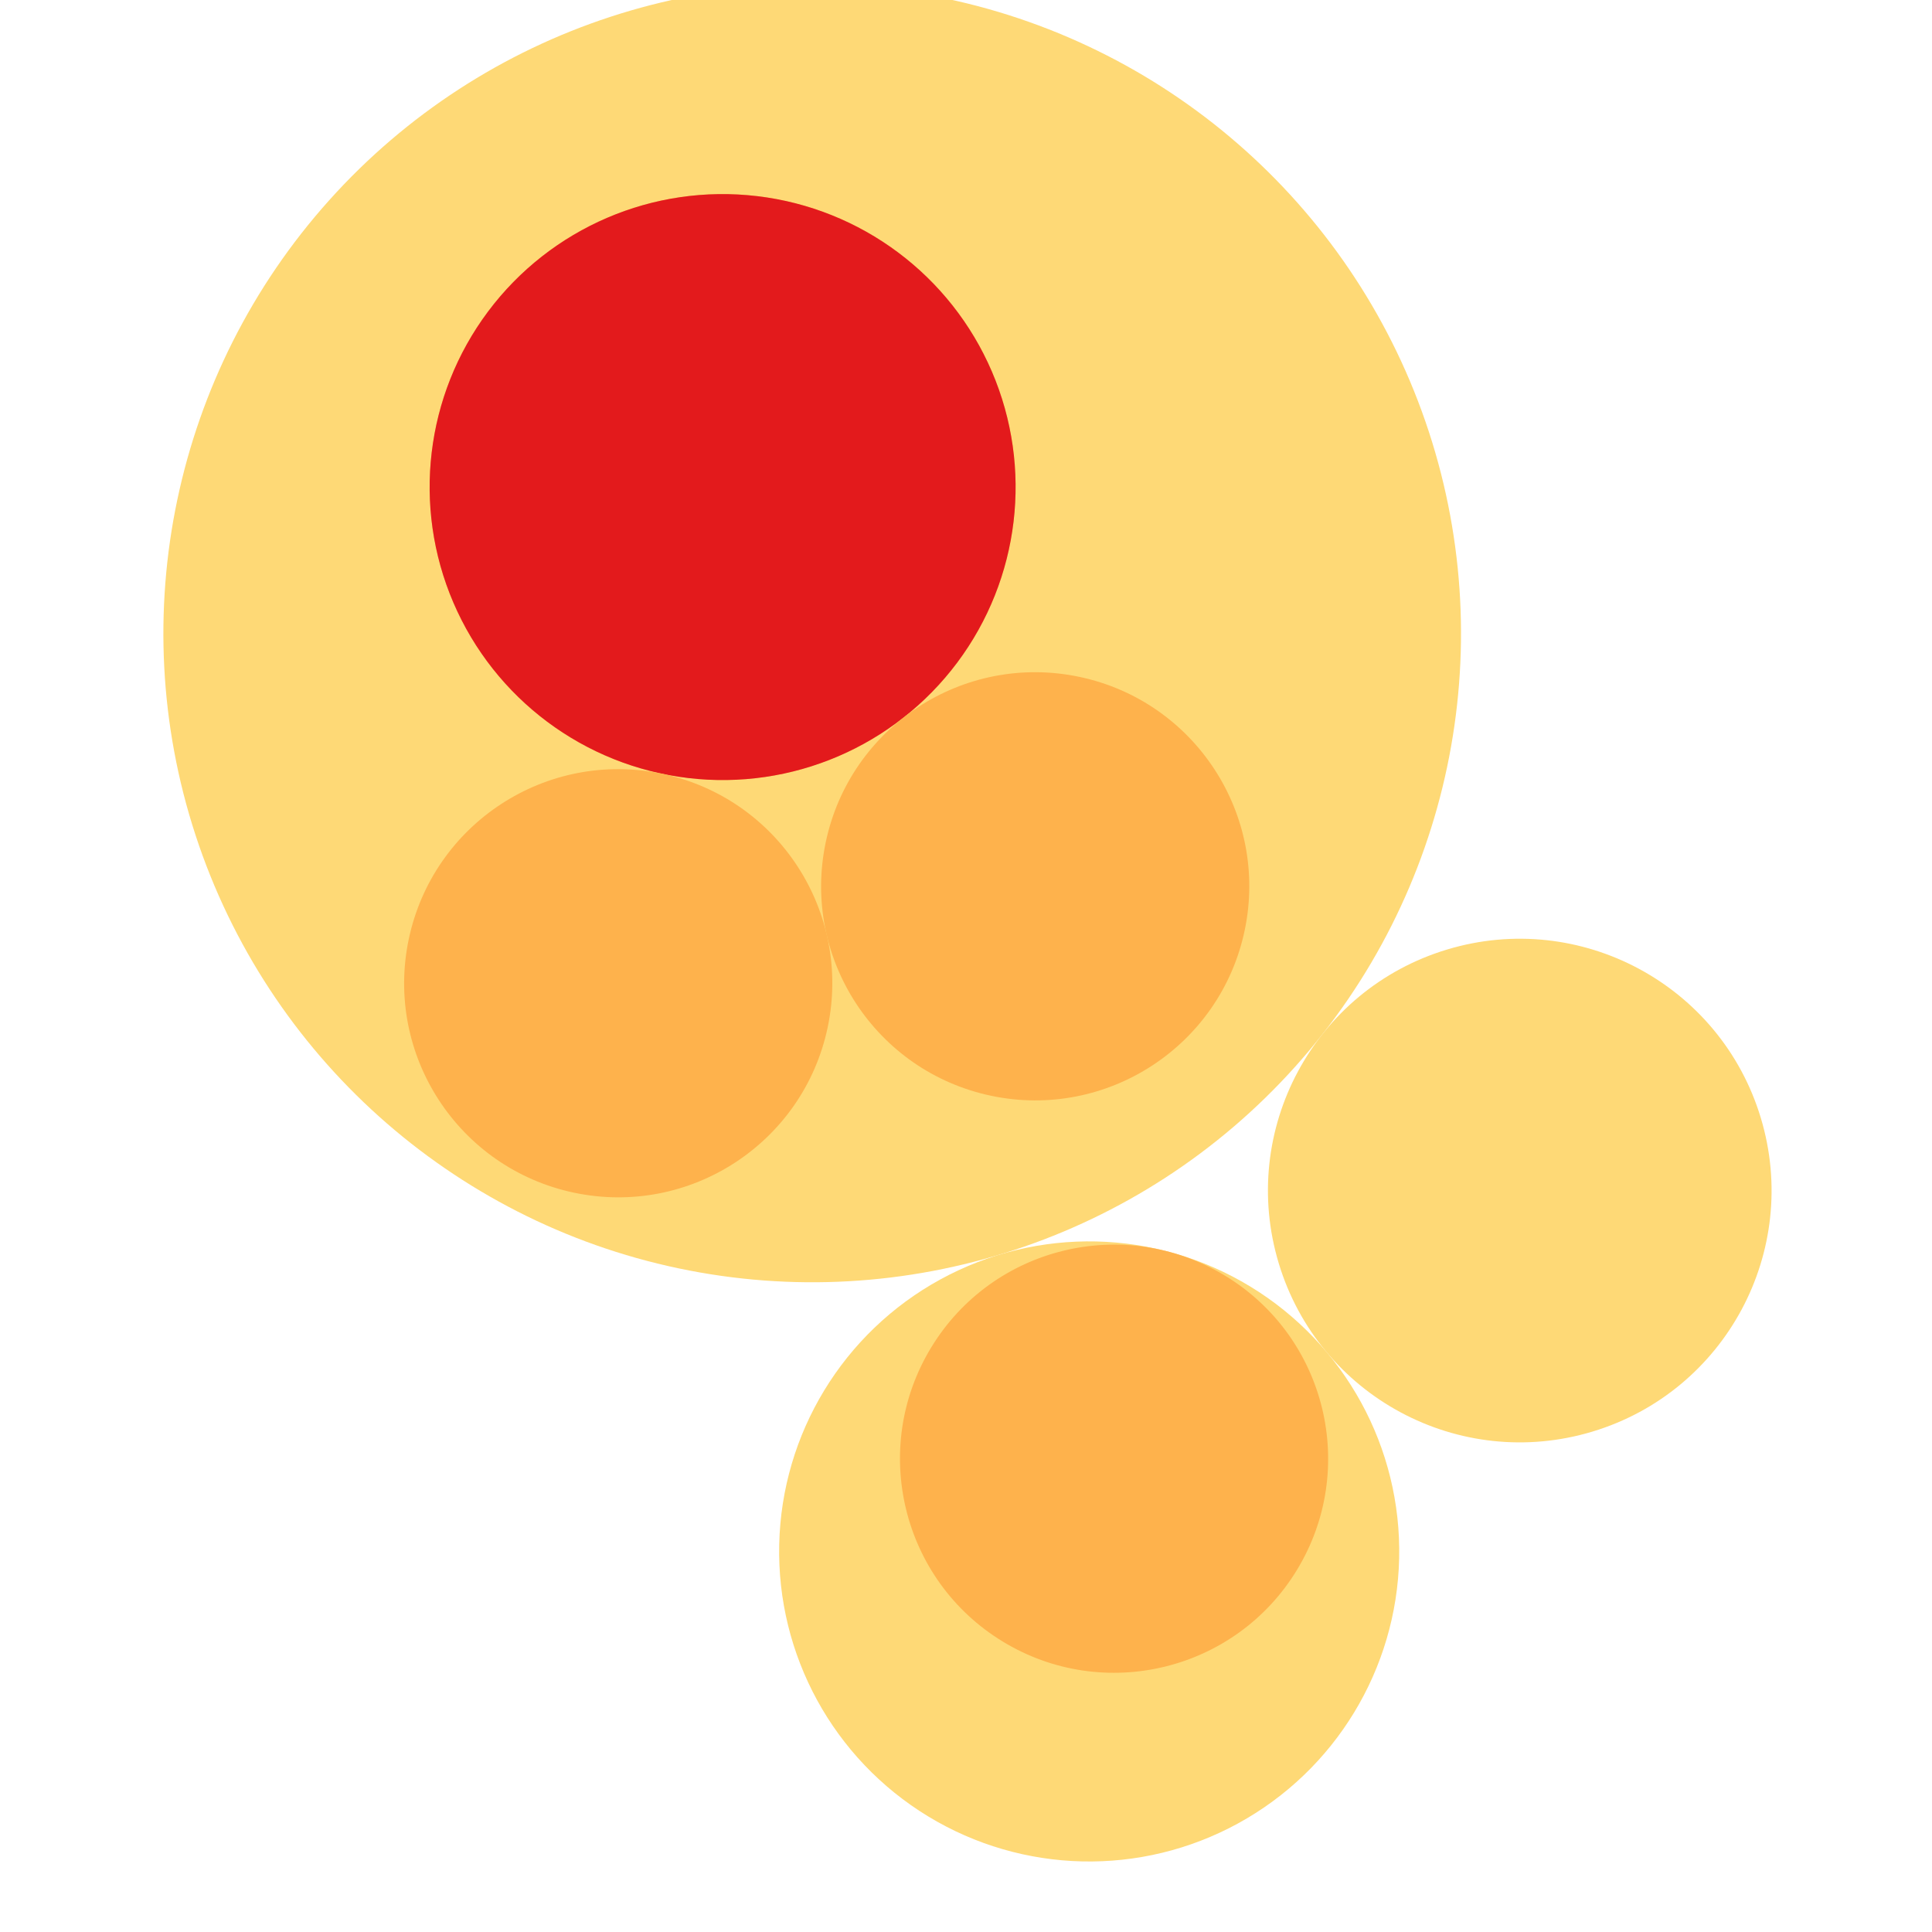<svg width="300" height="300" xmlns="http://www.w3.org/2000/svg" style="animation-delay: 0s; animation-direction: normal; animation-duration: 0s; animation-fill-mode: none; animation-iteration-count: 1; animation-name: none; animation-play-state: running; animation-timing-function: ease; background-attachment: scroll; background-blend-mode: normal; background-clip: border-box; background-color: rgba(0, 0, 0, 0); background-image: none; background-origin: padding-box; background-position: 0% 0%; background-repeat: repeat; background-size: auto; border-bottom-color: rgb(0, 0, 0); border-bottom-left-radius: 0px; border-bottom-right-radius: 0px; border-bottom-style: none; border-bottom-width: 0px; border-collapse: separate; border-image-outset: 0px; border-image-repeat: stretch; border-image-slice: 100%; border-image-source: none; border-image-width: 1; border-left-color: rgb(0, 0, 0); border-left-style: none; border-left-width: 0px; border-right-color: rgb(0, 0, 0); border-right-style: none; border-right-width: 0px; border-top-color: rgb(0, 0, 0); border-top-left-radius: 0px; border-top-right-radius: 0px; border-top-style: none; border-top-width: 0px; bottom: auto; box-shadow: none; box-sizing: content-box; break-after: auto; break-before: auto; break-inside: auto; caption-side: top; clear: none; clip: auto; color: rgb(0, 0, 0); content: ; cursor: auto; direction: ltr; display: inline; empty-cells: show; float: none; font-family: sans-serif; font-kerning: auto; font-size: 12px; font-stretch: normal; font-style: normal; font-variant: normal; font-variant-ligatures: normal; font-variant-caps: normal; font-variant-numeric: normal; font-weight: normal; height: 300px; image-rendering: auto; isolation: auto; left: auto; letter-spacing: normal; line-height: normal; list-style-image: none; list-style-position: outside; list-style-type: disc; margin-bottom: 0px; margin-left: 0px; margin-right: 0px; margin-top: 0px; max-height: none; max-width: none; min-height: 0px; min-width: 0px; mix-blend-mode: normal; object-fit: fill; object-position: 50% 50%; offset-distance: 0px; offset-path: none; offset-rotate: auto 0deg; offset-rotation: auto 0deg; opacity: 1; orphans: 2; outline-color: rgb(0, 0, 0); outline-offset: 0px; outline-style: none; outline-width: 0px; overflow-anchor: auto; overflow-wrap: normal; overflow-x: hidden; overflow-y: hidden; padding-bottom: 20px; padding-left: 20px; padding-right: 20px; padding-top: 20px; pointer-events: auto; position: static; resize: none; right: auto; speak: normal; table-layout: auto; tab-size: 8; text-align: start; text-align-last: auto; text-decoration: none; text-indent: 0px; text-rendering: auto; text-shadow: none; text-size-adjust: auto; text-overflow: clip; text-transform: none; top: auto; touch-action: auto; transition-delay: 0s; transition-duration: 0s; transition-property: all; transition-timing-function: ease; unicode-bidi: normal; vertical-align: baseline; visibility: visible; white-space: normal; widows: 2; width: 300px; will-change: auto; word-break: normal; word-spacing: 0px; word-wrap: normal; z-index: auto; zoom: 1; -webkit-appearance: none; backface-visibility: visible; -webkit-background-clip: border-box; -webkit-background-origin: padding-box; -webkit-border-horizontal-spacing: 0px; -webkit-border-image: none; -webkit-border-vertical-spacing: 0px; -webkit-box-align: stretch; -webkit-box-decoration-break: slice; -webkit-box-direction: normal; -webkit-box-flex: 0; -webkit-box-flex-group: 1; -webkit-box-lines: single; -webkit-box-ordinal-group: 1; -webkit-box-orient: horizontal; -webkit-box-pack: start; -webkit-box-reflect: none; column-count: auto; column-gap: normal; column-rule-color: rgb(0, 0, 0); column-rule-style: none; column-rule-width: 0px; column-span: none; column-width: auto; align-content: stretch; align-items: stretch; align-self: stretch; flex-basis: auto; flex-grow: 0; flex-shrink: 1; flex-direction: row; flex-wrap: nowrap; justify-content: flex-start; -webkit-font-smoothing: auto; -webkit-highlight: none; hyphens: manual; -webkit-hyphenate-character: auto; -webkit-line-break: auto; -webkit-line-clamp: none; -webkit-locale: &quot;en&quot;; -webkit-margin-before-collapse: collapse; -webkit-margin-after-collapse: collapse; -webkit-mask-box-image: none; -webkit-mask-box-image-outset: 0px; -webkit-mask-box-image-repeat: stretch; -webkit-mask-box-image-slice: 0 fill; -webkit-mask-box-image-source: none; -webkit-mask-box-image-width: auto; -webkit-mask-clip: border-box; -webkit-mask-composite: source-over; -webkit-mask-image: none; -webkit-mask-origin: border-box; -webkit-mask-position: 0% 0%; -webkit-mask-repeat: repeat; -webkit-mask-size: auto; order: 0; perspective: none; perspective-origin: 170px 170px; -webkit-print-color-adjust: economy; -webkit-rtl-ordering: logical; shape-outside: none; shape-image-threshold: 0; shape-margin: 0px; -webkit-tap-highlight-color: rgba(0, 0, 0, 0.18); -webkit-text-combine: none; -webkit-text-decorations-in-effect: none; -webkit-text-emphasis-color: rgb(0, 0, 0); -webkit-text-emphasis-position: over; -webkit-text-emphasis-style: none; -webkit-text-fill-color: rgb(0, 0, 0); -webkit-text-orientation: vertical-right; -webkit-text-security: none; -webkit-text-stroke-color: rgb(0, 0, 0); -webkit-text-stroke-width: 0px; transform: none; transform-origin: 170px 170px; transform-style: flat; -webkit-user-drag: auto; -webkit-user-modify: read-only; user-select: text; -webkit-writing-mode: horizontal-tb; -webkit-app-region: no-drag; buffered-rendering: auto; clip-path: none; clip-rule: nonzero; mask: none; filter: none; flood-color: rgb(0, 0, 0); flood-opacity: 1; lighting-color: rgb(255, 255, 255); stop-color: rgb(0, 0, 0); stop-opacity: 1; color-interpolation: sRGB; color-interpolation-filters: linearRGB; color-rendering: auto; fill: rgb(0, 0, 0); fill-opacity: 1; fill-rule: nonzero; marker-end: none; marker-mid: none; marker-start: none; mask-type: luminance; shape-rendering: auto; stroke: none; stroke-dasharray: none; stroke-dashoffset: 0px; stroke-linecap: butt; stroke-linejoin: miter; stroke-miterlimit: 4; stroke-opacity: 1; stroke-width: 1px; alignment-baseline: auto; baseline-shift: 0px; dominant-baseline: auto; text-anchor: start; writing-mode: horizontal-tb; vector-effect: none; paint-order: fill stroke markers; d: none; cx: 0px; cy: 0px; x: 0px; y: 0px; r: 0px; rx: auto; ry: auto;" version="1.1" xmlns:xlink="http://www.w3.org/1999/xlink"><style type="text/css">svg { padding: 20px; }
.child circle { fill: none; }</style><svg xmlns="http://www.w3.org/2000/svg"><g transform="translate(-0.874 -8) scale(1.012)"><g class="node" transform="translate(148,148) rotate(73.21)"><title>0-Connected</title><circle r="148" style="stroke: grey; stroke-width: 0; fill: none;"/><g class="node" transform="translate(-47.574,9.162) rotate(28.673)"><title>1-Connected</title><circle r="99.552" style="stroke: grey; stroke-width: 0; fill: rgb(254, 217, 118);"/><g class="node" transform="translate(-19.148,18.074) rotate(114.895)"><title>2-Connected</title><circle r="44.955" style="stroke: grey; stroke-width: 0; fill: rgb(254, 178, 76);"/><g class="node" transform="translate(0,0) rotate(0)"><title>3-Core</title><circle r="44.955" style="stroke: grey; stroke-width: 0; fill: rgb(227, 26, 28);"/><g class="child node" transform="translate(0,12.245) rotate(0)"><title>3-Core</title><circle r="14.139" style="stroke: grey; stroke-width: 0;"/></g><g class="child node" transform="translate(28.278,12.245) rotate(0)"><title>3-Core</title><circle r="14.139" style="stroke: grey; stroke-width: 0;"/></g><g class="child node" transform="translate(14.139,-12.245) rotate(0)"><title>3-Core</title><circle r="14.139" style="stroke: grey; stroke-width: 0;"/></g><g class="child node" transform="translate(-14.139,-12.245) rotate(0)"><title>3-Core</title><circle r="14.139" style="stroke: grey; stroke-width: 0;"/></g><g class="child node" transform="translate(-28.278,12.245) rotate(0)"><title>3-Core</title><circle r="14.139" style="stroke: grey; stroke-width: 0;"/></g></g></g><g class="node" transform="translate(58.651,18.074) rotate(0)"><title>2-Connected</title><circle r="32.844" style="stroke: grey; stroke-width: 0; fill: rgb(254, 178, 76);"/><g class="child node" transform="translate(-14.139,12.245) rotate(0)"><title>2-Connected</title><circle r="14.139" style="stroke: grey; stroke-width: 0;"/></g><g class="child node" transform="translate(14.139,12.245) rotate(0)"><title>2-Connected</title><circle r="14.139" style="stroke: grey; stroke-width: 0;"/></g><g class="child node" transform="translate(0,-12.245) rotate(0)"><title>2-Connected</title><circle r="14.139" style="stroke: grey; stroke-width: 0;"/></g></g><g class="node" transform="translate(30.92,-41.473) rotate(0)"><title>2-Connected</title><circle r="32.844" style="stroke: grey; stroke-width: 0; fill: rgb(254, 178, 76);"/><g class="child node" transform="translate(-14.139,12.245) rotate(0)"><title>2-Connected</title><circle r="14.139" style="stroke: grey; stroke-width: 0;"/></g><g class="child node" transform="translate(14.139,12.245) rotate(0)"><title>2-Connected</title><circle r="14.139" style="stroke: grey; stroke-width: 0;"/></g><g class="child node" transform="translate(0,-12.245) rotate(0)"><title>2-Connected</title><circle r="14.139" style="stroke: grey; stroke-width: 0;"/></g></g><g class="child node" transform="translate(-16.06,-40.939) rotate(0)"><title>1-Connected</title><circle r="14.139" style="stroke: grey; stroke-width: 0;"/></g><g class="child node" transform="translate(-43.833,-35.617) rotate(0)"><title>1-Connected</title><circle r="14.139" style="stroke: grey; stroke-width: 0;"/></g><g class="child node" transform="translate(-65.953,-18) rotate(0)"><title>1-Connected</title><circle r="14.139" style="stroke: grey; stroke-width: 0;"/></g><g class="child node" transform="translate(-77.355,7.877) rotate(0)"><title>1-Connected</title><circle r="14.139" style="stroke: grey; stroke-width: 0;"/></g><g class="child node" transform="translate(-75.428,36.09) rotate(0)"><title>1-Connected</title><circle r="14.139" style="stroke: grey; stroke-width: 0;"/></g><g class="child node" transform="translate(-60.614,60.177) rotate(0)"><title>1-Connected</title><circle r="14.139" style="stroke: grey; stroke-width: 0;"/></g></g><g class="node" transform="translate(99.552,9.162) rotate(48.102)"><title>1-Connected</title><circle r="47.574" style="stroke: grey; stroke-width: 0; fill: rgb(254, 217, 118);"/><g class="node" transform="translate(-14.139,4.132) rotate(0)"><title>2-Connected</title><circle r="32.844" style="stroke: grey; stroke-width: 0; fill: rgb(254, 178, 76);"/><g class="child node" transform="translate(-14.139,12.245) rotate(0)"><title>2-Connected</title><circle r="14.139" style="stroke: grey; stroke-width: 0;"/></g><g class="child node" transform="translate(14.139,12.245) rotate(0)"><title>2-Connected</title><circle r="14.139" style="stroke: grey; stroke-width: 0;"/></g><g class="child node" transform="translate(0,-12.245) rotate(0)"><title>2-Connected</title><circle r="14.139" style="stroke: grey; stroke-width: 0;"/></g></g><g class="child node" transform="translate(32.844,4.132) rotate(0)"><title>1-Connected</title><circle r="14.139" style="stroke: grey; stroke-width: 0;"/></g><g class="child node" transform="translate(24.333,-22.836) rotate(0)"><title>1-Connected</title><circle r="14.139" style="stroke: grey; stroke-width: 0;"/></g></g><g class="node" transform="translate(65.625,-70.084) rotate(0)"><title>1-Connected</title><circle r="38.629" style="stroke: grey; stroke-width: 0; fill: rgb(254, 217, 118);"/><g class="child node" transform="translate(-7.07,12.245) rotate(0)"><title>1-Connected</title><circle r="14.139" style="stroke: grey; stroke-width: 0;"/></g><g class="child node" transform="translate(21.209,12.245) rotate(0)"><title>1-Connected</title><circle r="14.139" style="stroke: grey; stroke-width: 0;"/></g><g class="child node" transform="translate(7.07,-12.245) rotate(0)"><title>1-Connected</title><circle r="14.139" style="stroke: grey; stroke-width: 0;"/></g><g class="child node" transform="translate(-21.209,-12.245) rotate(0)"><title>1-Connected</title><circle r="14.139" style="stroke: grey; stroke-width: 0;"/></g></g></g></g></svg></svg>